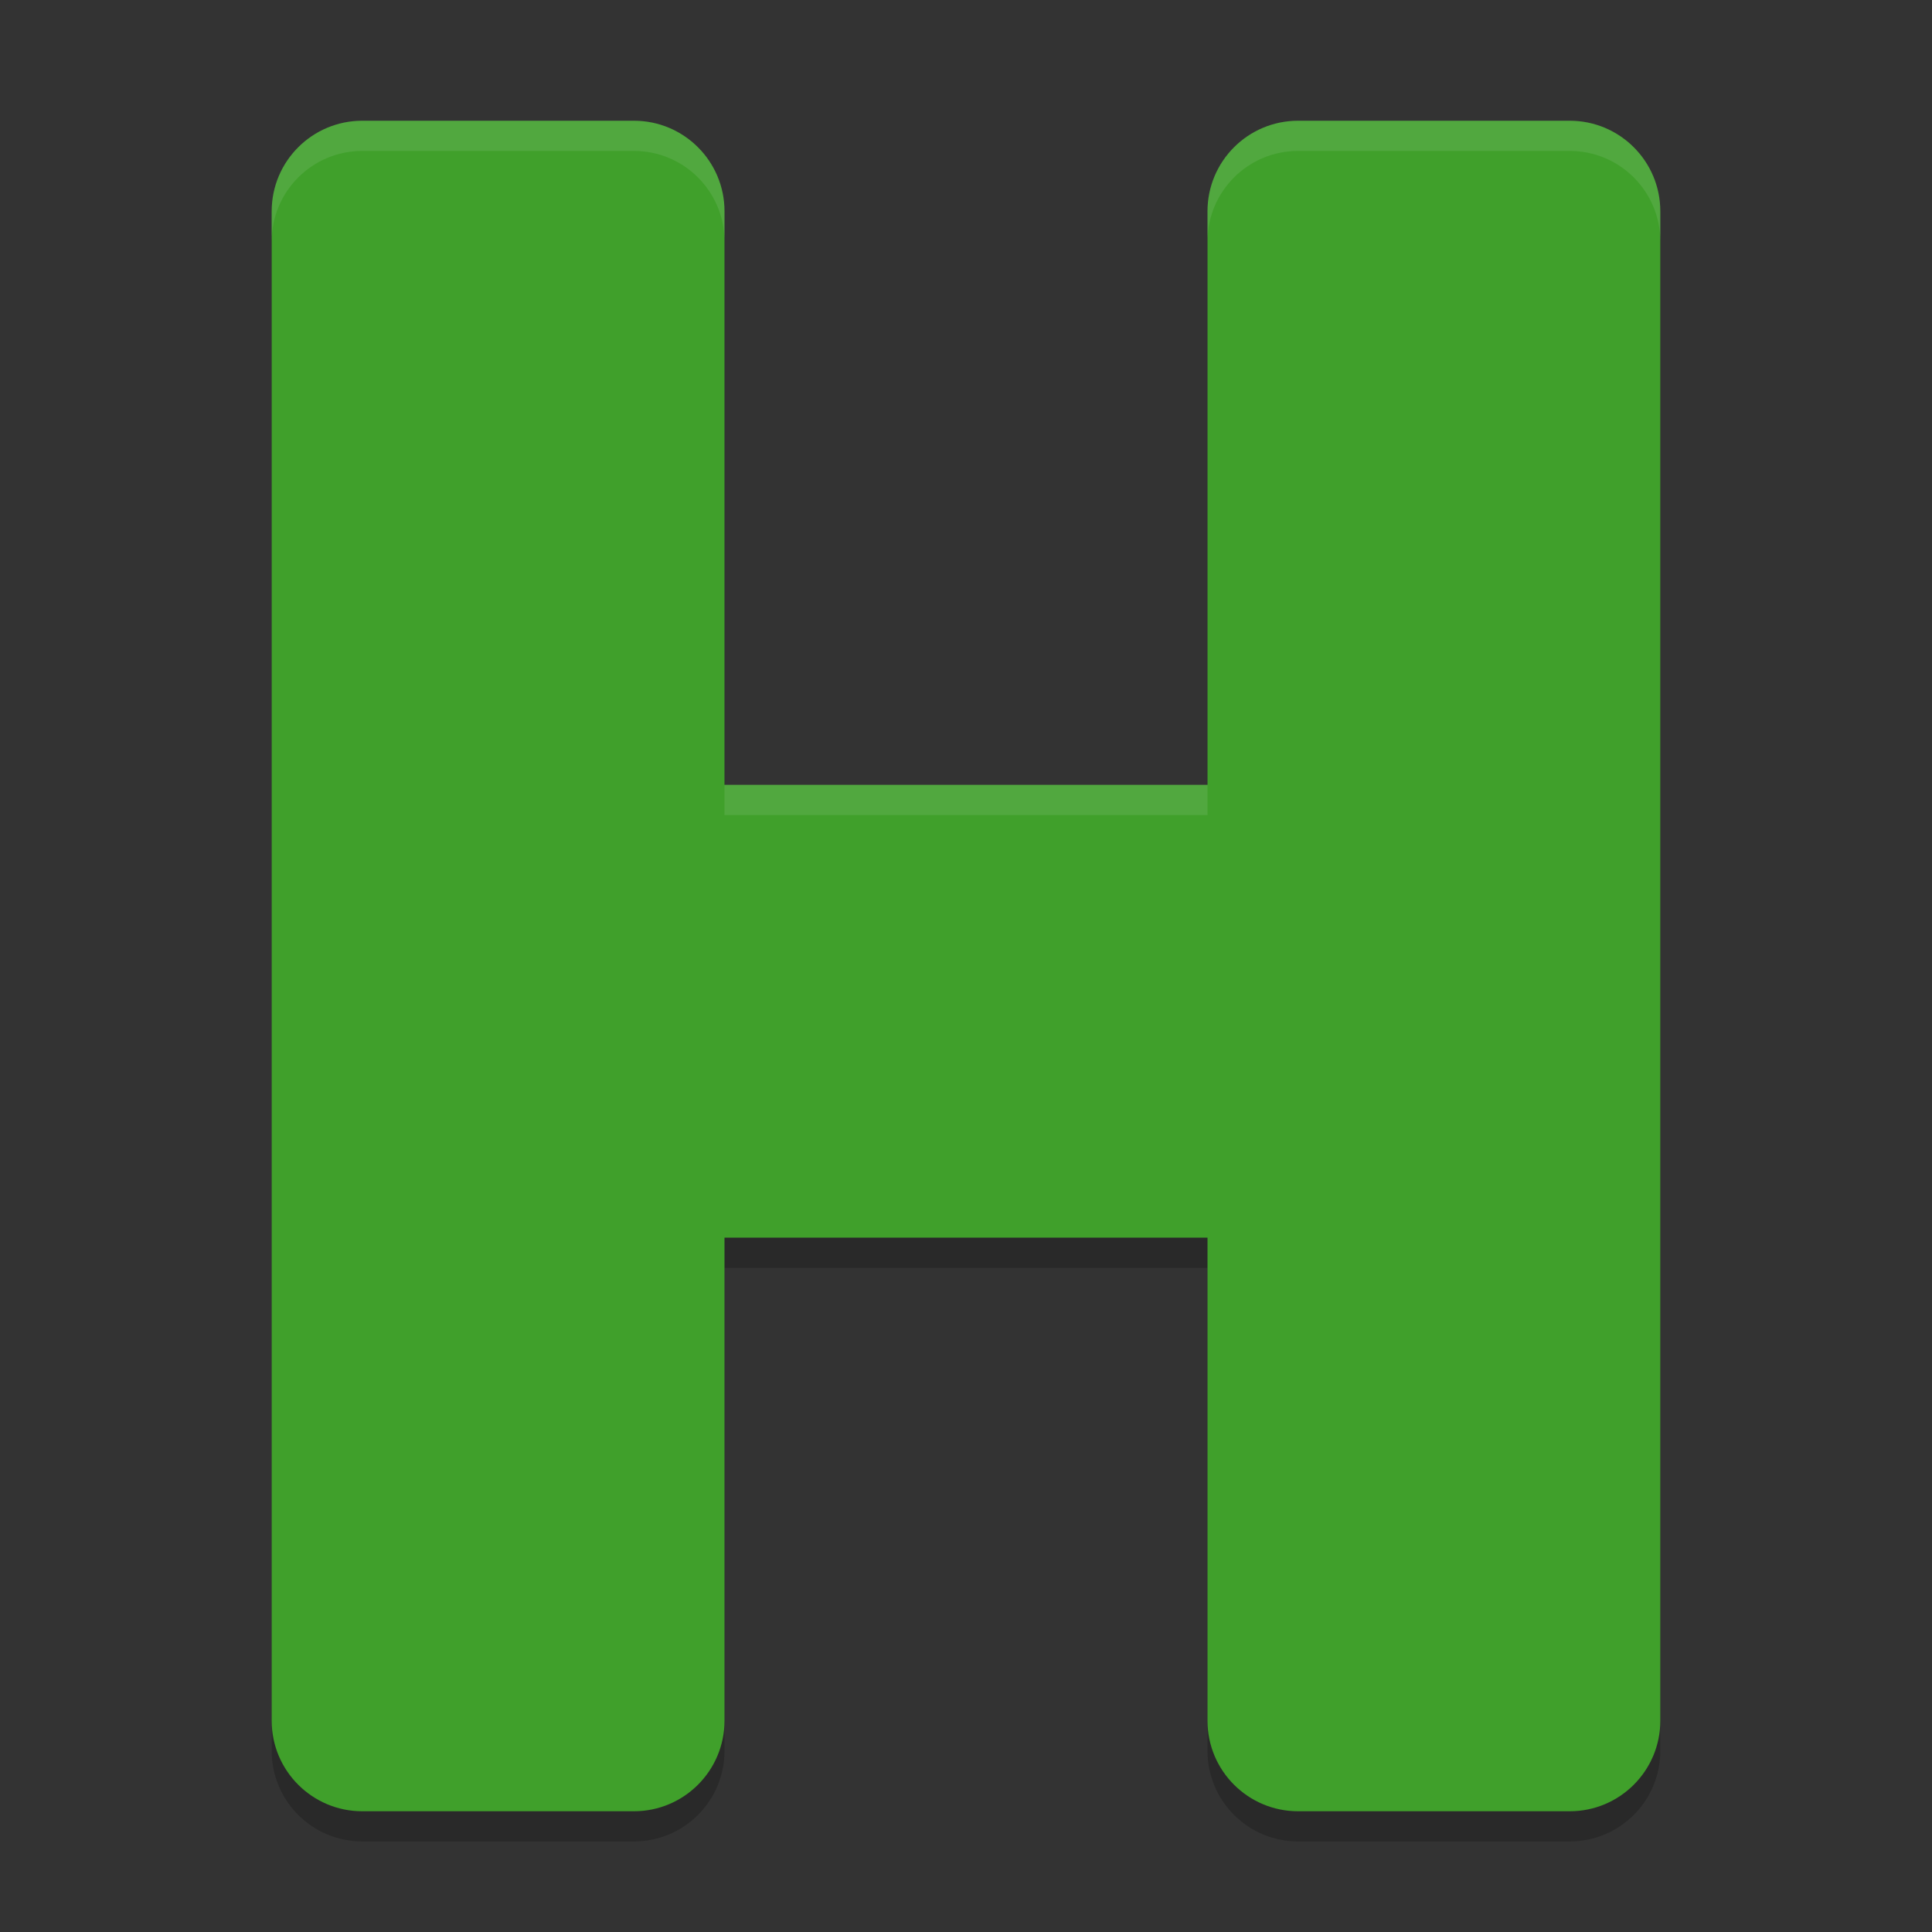 <svg xmlns="http://www.w3.org/2000/svg" height="64" width="64" version="1.1">
 <rect width="100%" height="100%" fill="#333333" stroke="none"/>
 <path style="opacity:.2" d="m12 5c-1.657 0-3 1.343-3 3v50c0 1.657 1.343 3 3 3h9c1.657-0 3-1.343 3-3v-16h16v16c0 1.657 1.343 3 3 3h9c1.657-0 3-1.343 3-3v-50c-0-1.657-1.343-3-3-3h-9c-1.657 0-3 1.343-3 3v19h-16v-19c-0-1.657-1.343-3-3-3z"/>
 <path style="fill:#40a02b" d="m12 4c-1.657 0-3 1.343-3 3v50c0 1.657 1.343 3 3 3h9c1.657-0 3-1.343 3-3v-16h16v16c0 1.657 1.343 3 3 3h9c1.657-0 3-1.343 3-3v-50c-0-1.657-1.343-3-3-3h-9c-1.657 0-3 1.343-3 3v19h-16v-19c-0-1.657-1.343-3-3-3z"/>
 <path style="fill:#eff1f5;opacity:.1" d="m12 4c-1.657 0-3 1.343-3 3v1c0-1.657 1.343-3 3-3h9c1.657 0 3 1.343 3 3v-1c-0-1.657-1.343-3-3-3h-9zm31 0c-1.657 0-3 1.343-3 3v1c0-1.657 1.343-3 3-3h9c1.657 0 3 1.343 3 3v-1c-0-1.657-1.343-3-3-3h-9zm-19 22v1h16v-1h-16z"/>
</svg>
